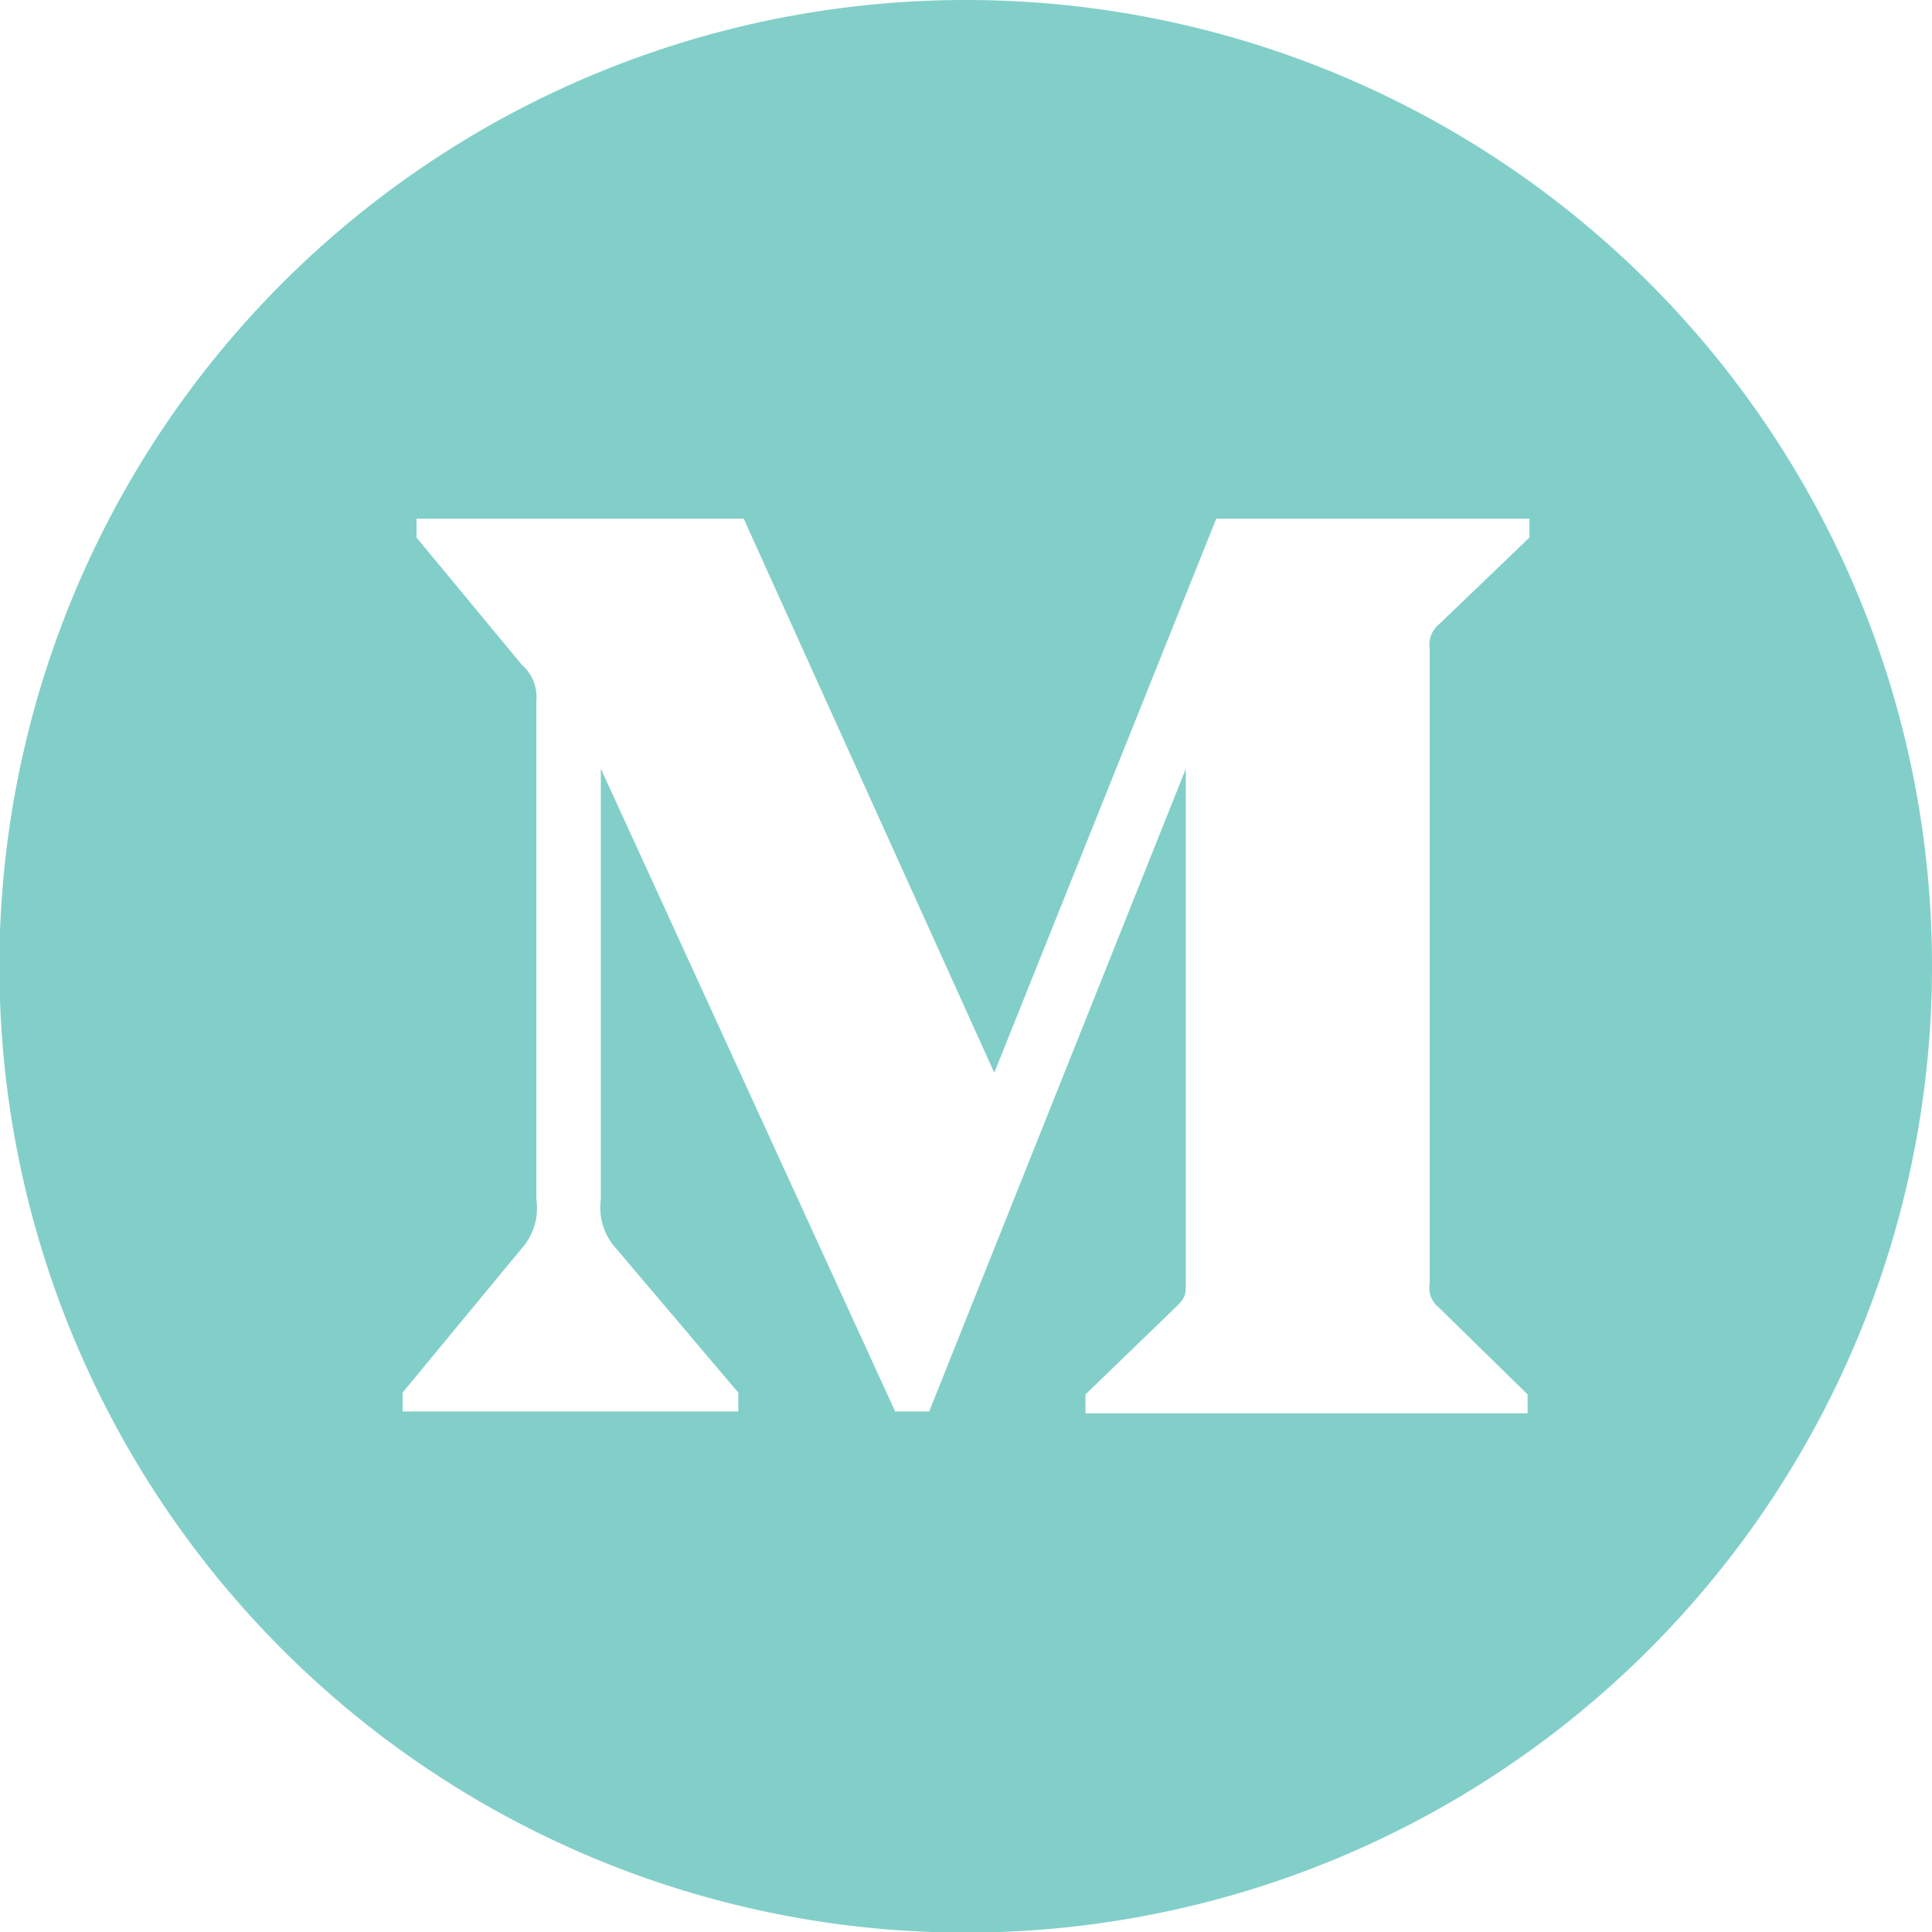 <svg xmlns="http://www.w3.org/2000/svg" viewBox="0 0 31.77 31.77"><defs><style>.cls-1{fill:#82cfc9;fill-rule:evenodd;}</style></defs><g id="Layer_2" data-name="Layer 2"><g id="Layer_1-2" data-name="Layer 1"><path class="cls-1" d="M15.89,0A15.89,15.89,0,1,0,31.77,15.89,15.88,15.88,0,0,0,15.89,0Zm9.23,23.24v-.31l-1.45-1.42a.42.42,0,0,1-.16-.41V10.67a.44.44,0,0,1,.16-.41l1.48-1.42V8.53H20l-3.65,9.11L12.23,8.53H6.85v.31l1.73,2.09a.71.71,0,0,1,.24.6v8.19a1,1,0,0,1-.25.82L6.62,22.9v.31h5.52V22.9l-2-2.36a1,1,0,0,1-.26-.82V12.64l4.84,10.57h.56L19.5,12.64v8.43c0,.22,0,.26-.15.41l-1.5,1.45v.31Z"/></g></g></svg>